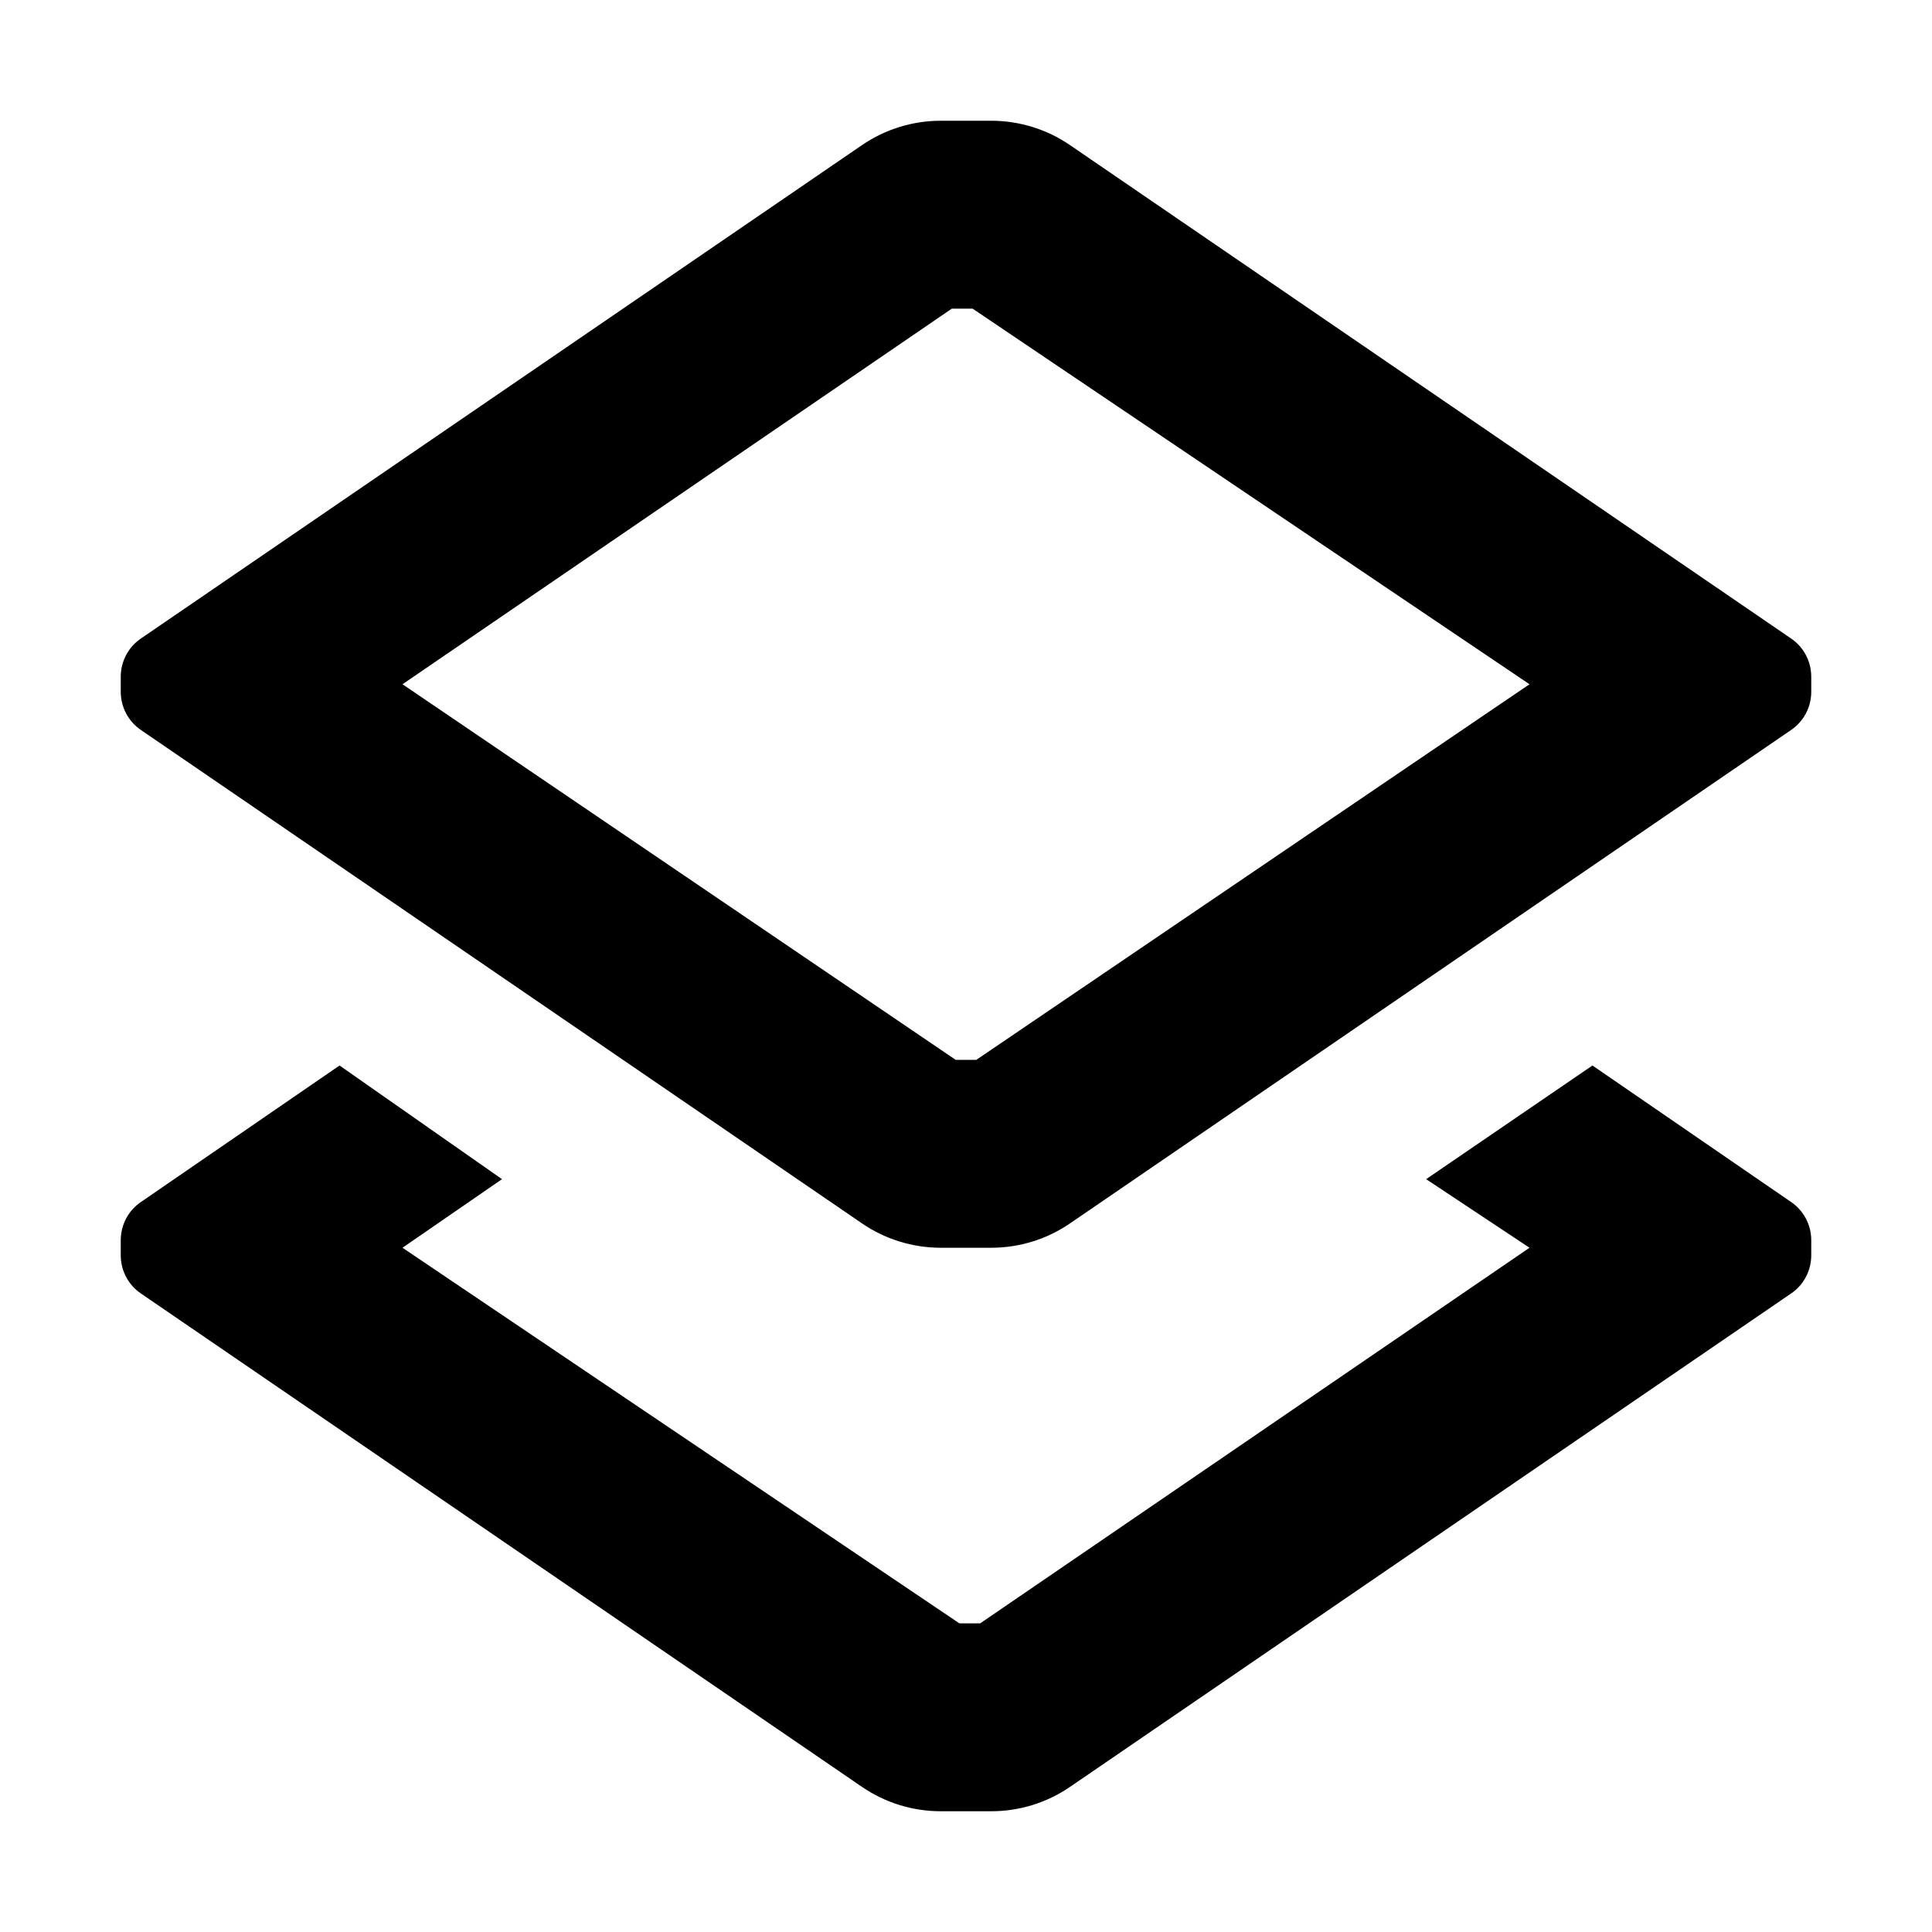 <svg width="12" height="12" viewBox="0 0 12 12" fill="none" xmlns="http://www.w3.org/2000/svg">
<path fill-rule="evenodd" clip-rule="evenodd" d="M11.122 3.964L6.647 0.902C6.503 0.803 6.332 0.75 6.157 0.75H5.843C5.668 0.75 5.497 0.803 5.353 0.902L0.878 3.964C0.798 4.017 0.75 4.107 0.75 4.203V4.297C0.75 4.393 0.798 4.483 0.878 4.536L5.353 7.598C5.497 7.697 5.668 7.75 5.843 7.75H6.157C6.332 7.75 6.503 7.697 6.647 7.598L11.122 4.536C11.202 4.483 11.25 4.393 11.25 4.297V4.203C11.25 4.107 11.202 4.017 11.122 3.964ZM6.064 6.583H5.936L2.5 4.25L5.912 1.917H6.041L9.5 4.25L6.064 6.583ZM9.891 6.618L11.122 7.464C11.202 7.517 11.25 7.607 11.25 7.703V7.797C11.25 7.893 11.202 7.983 11.122 8.036L6.647 11.098C6.503 11.197 6.332 11.25 6.157 11.25H5.843C5.668 11.25 5.497 11.197 5.353 11.098L0.878 8.036C0.798 7.983 0.75 7.893 0.75 7.797V7.703C0.75 7.607 0.798 7.517 0.878 7.464L2.109 6.618L3.118 7.324L2.5 7.75L5.959 10.083H6.088L9.5 7.75L8.858 7.324L9.891 6.618Z" fill="black"/>
</svg>

